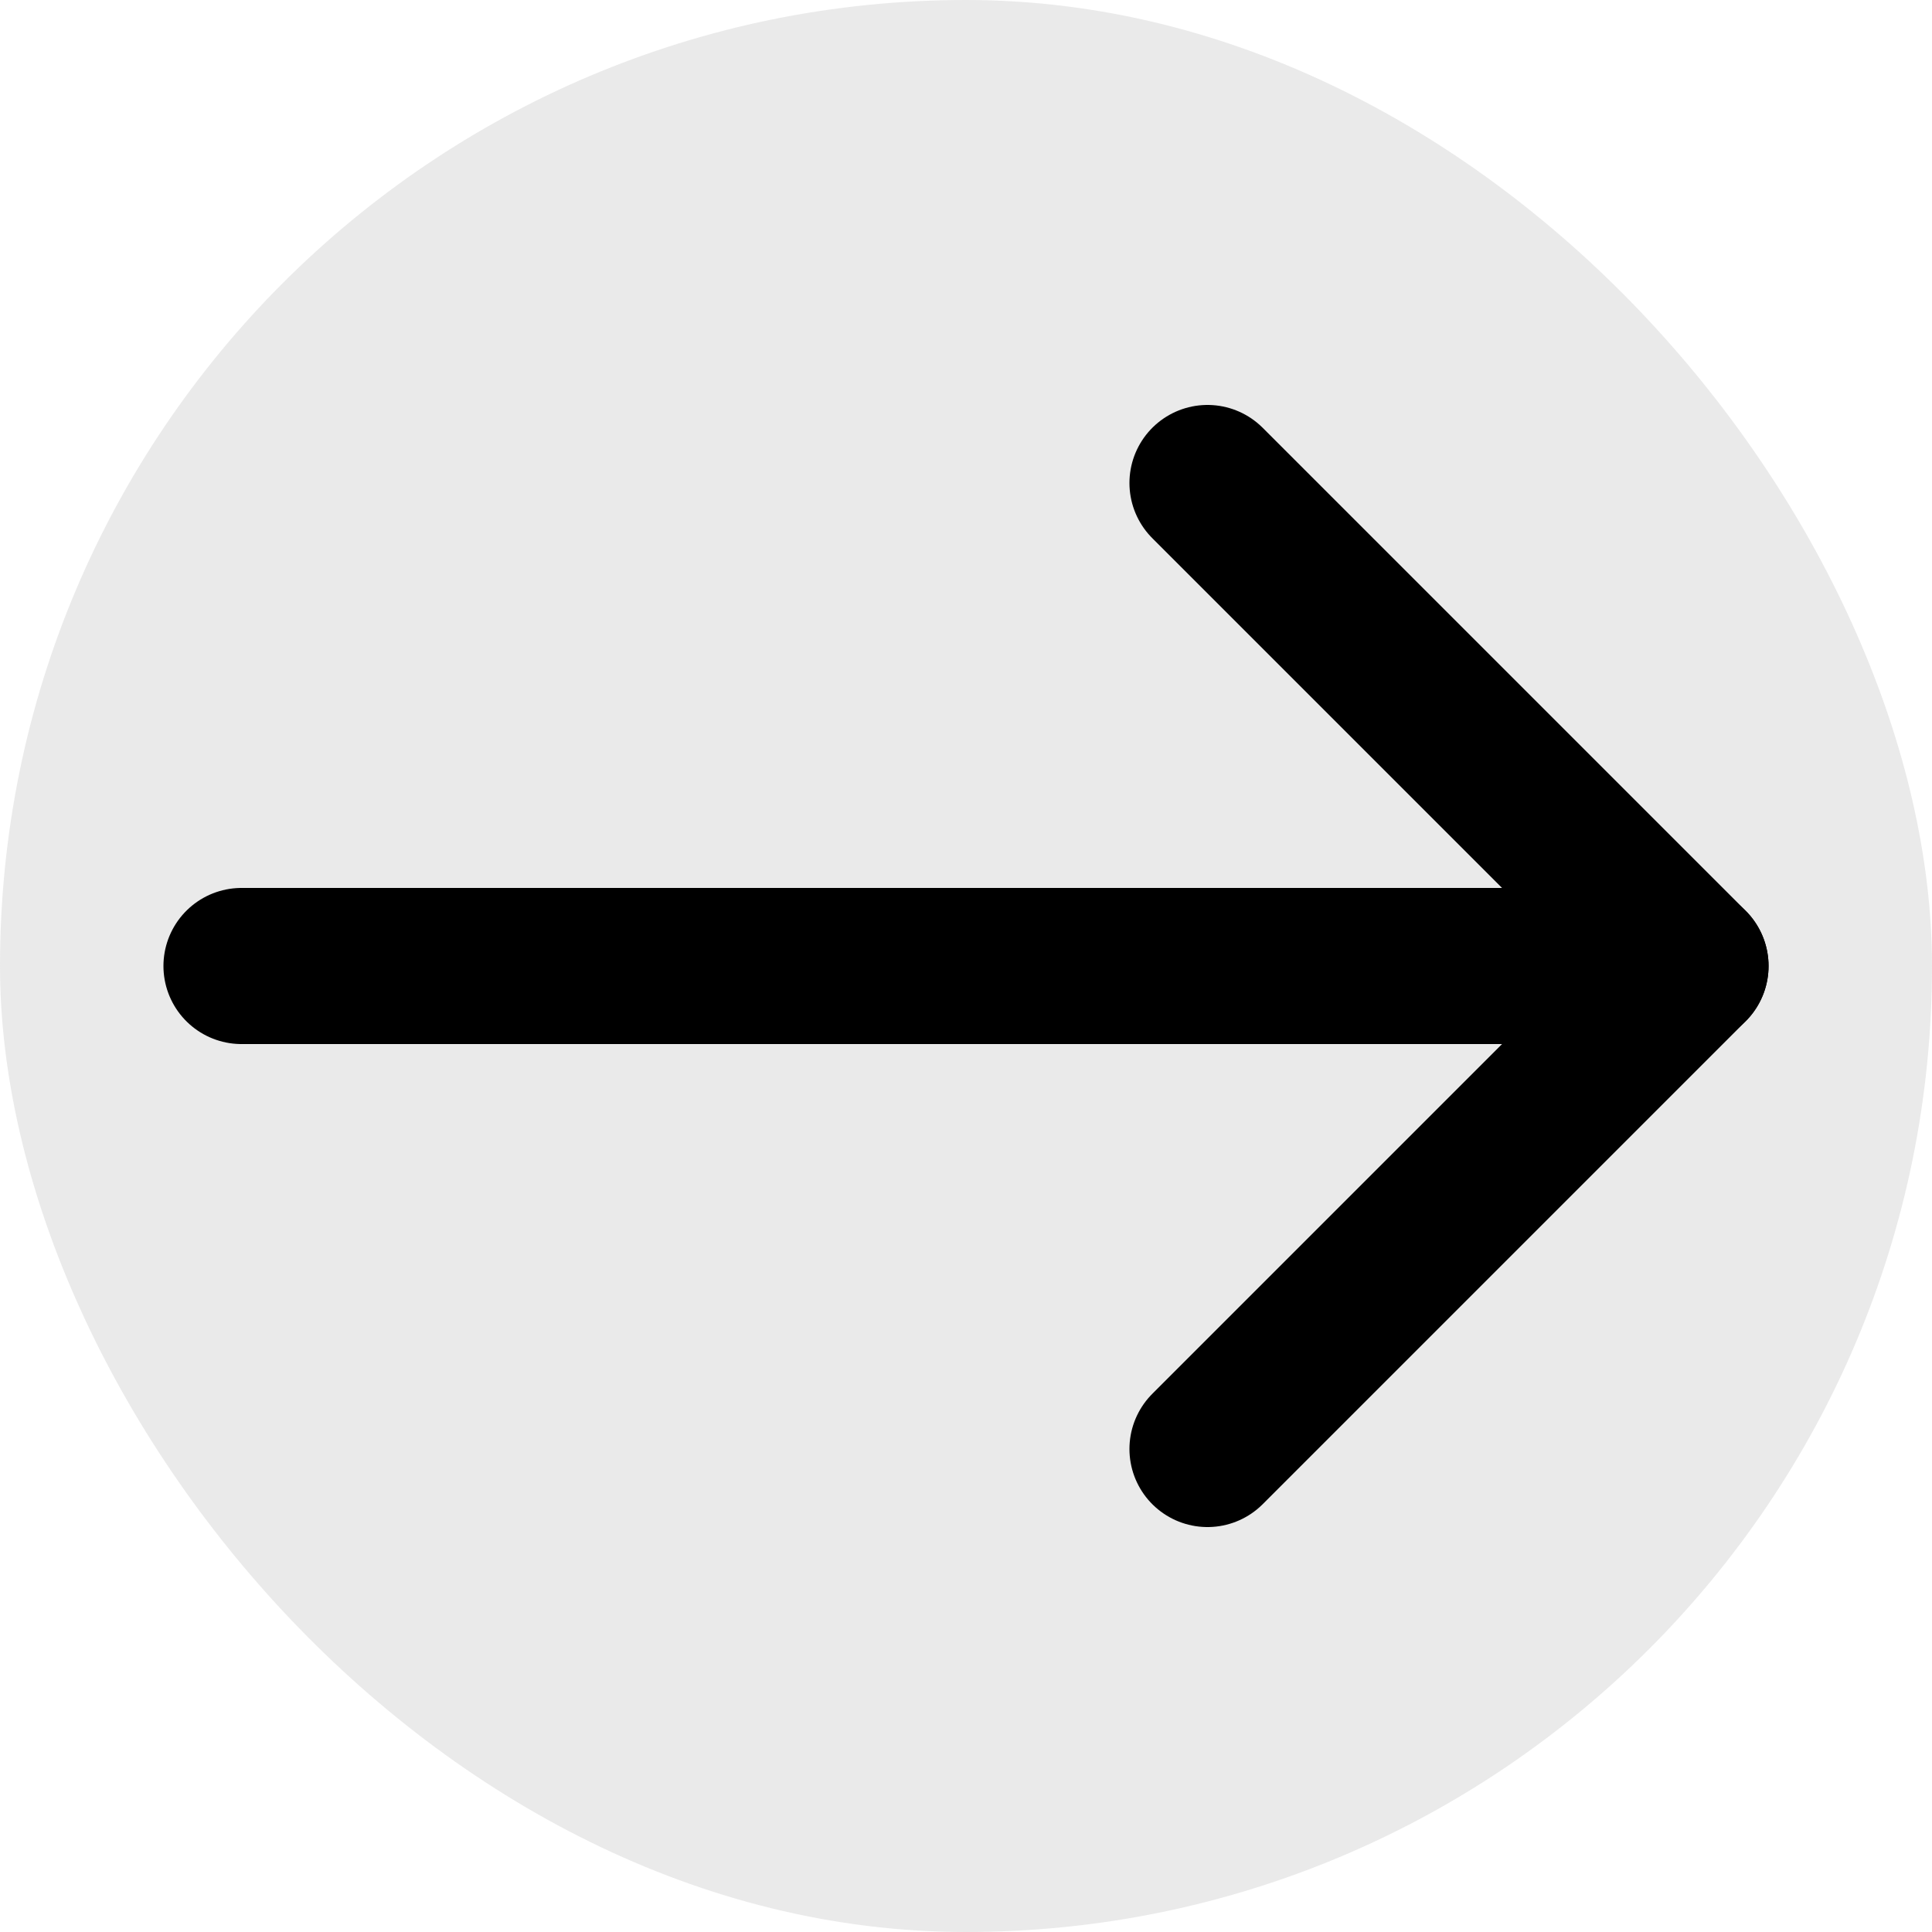 <svg width="66" height="66" viewBox="0 0 66 66" fill="none" xmlns="http://www.w3.org/2000/svg">
<rect width="66" height="66" rx="33" fill="#969696" fill-opacity="0.2"/>
<path d="M57.75 33H8.25" stroke="black" stroke-width="5.333" stroke-linecap="round" stroke-linejoin="round"/>
<path d="M41.25 16.5L57.75 33L41.25 49.5" stroke="black" stroke-width="5.333" stroke-linecap="round" stroke-linejoin="round"/>
</svg>
